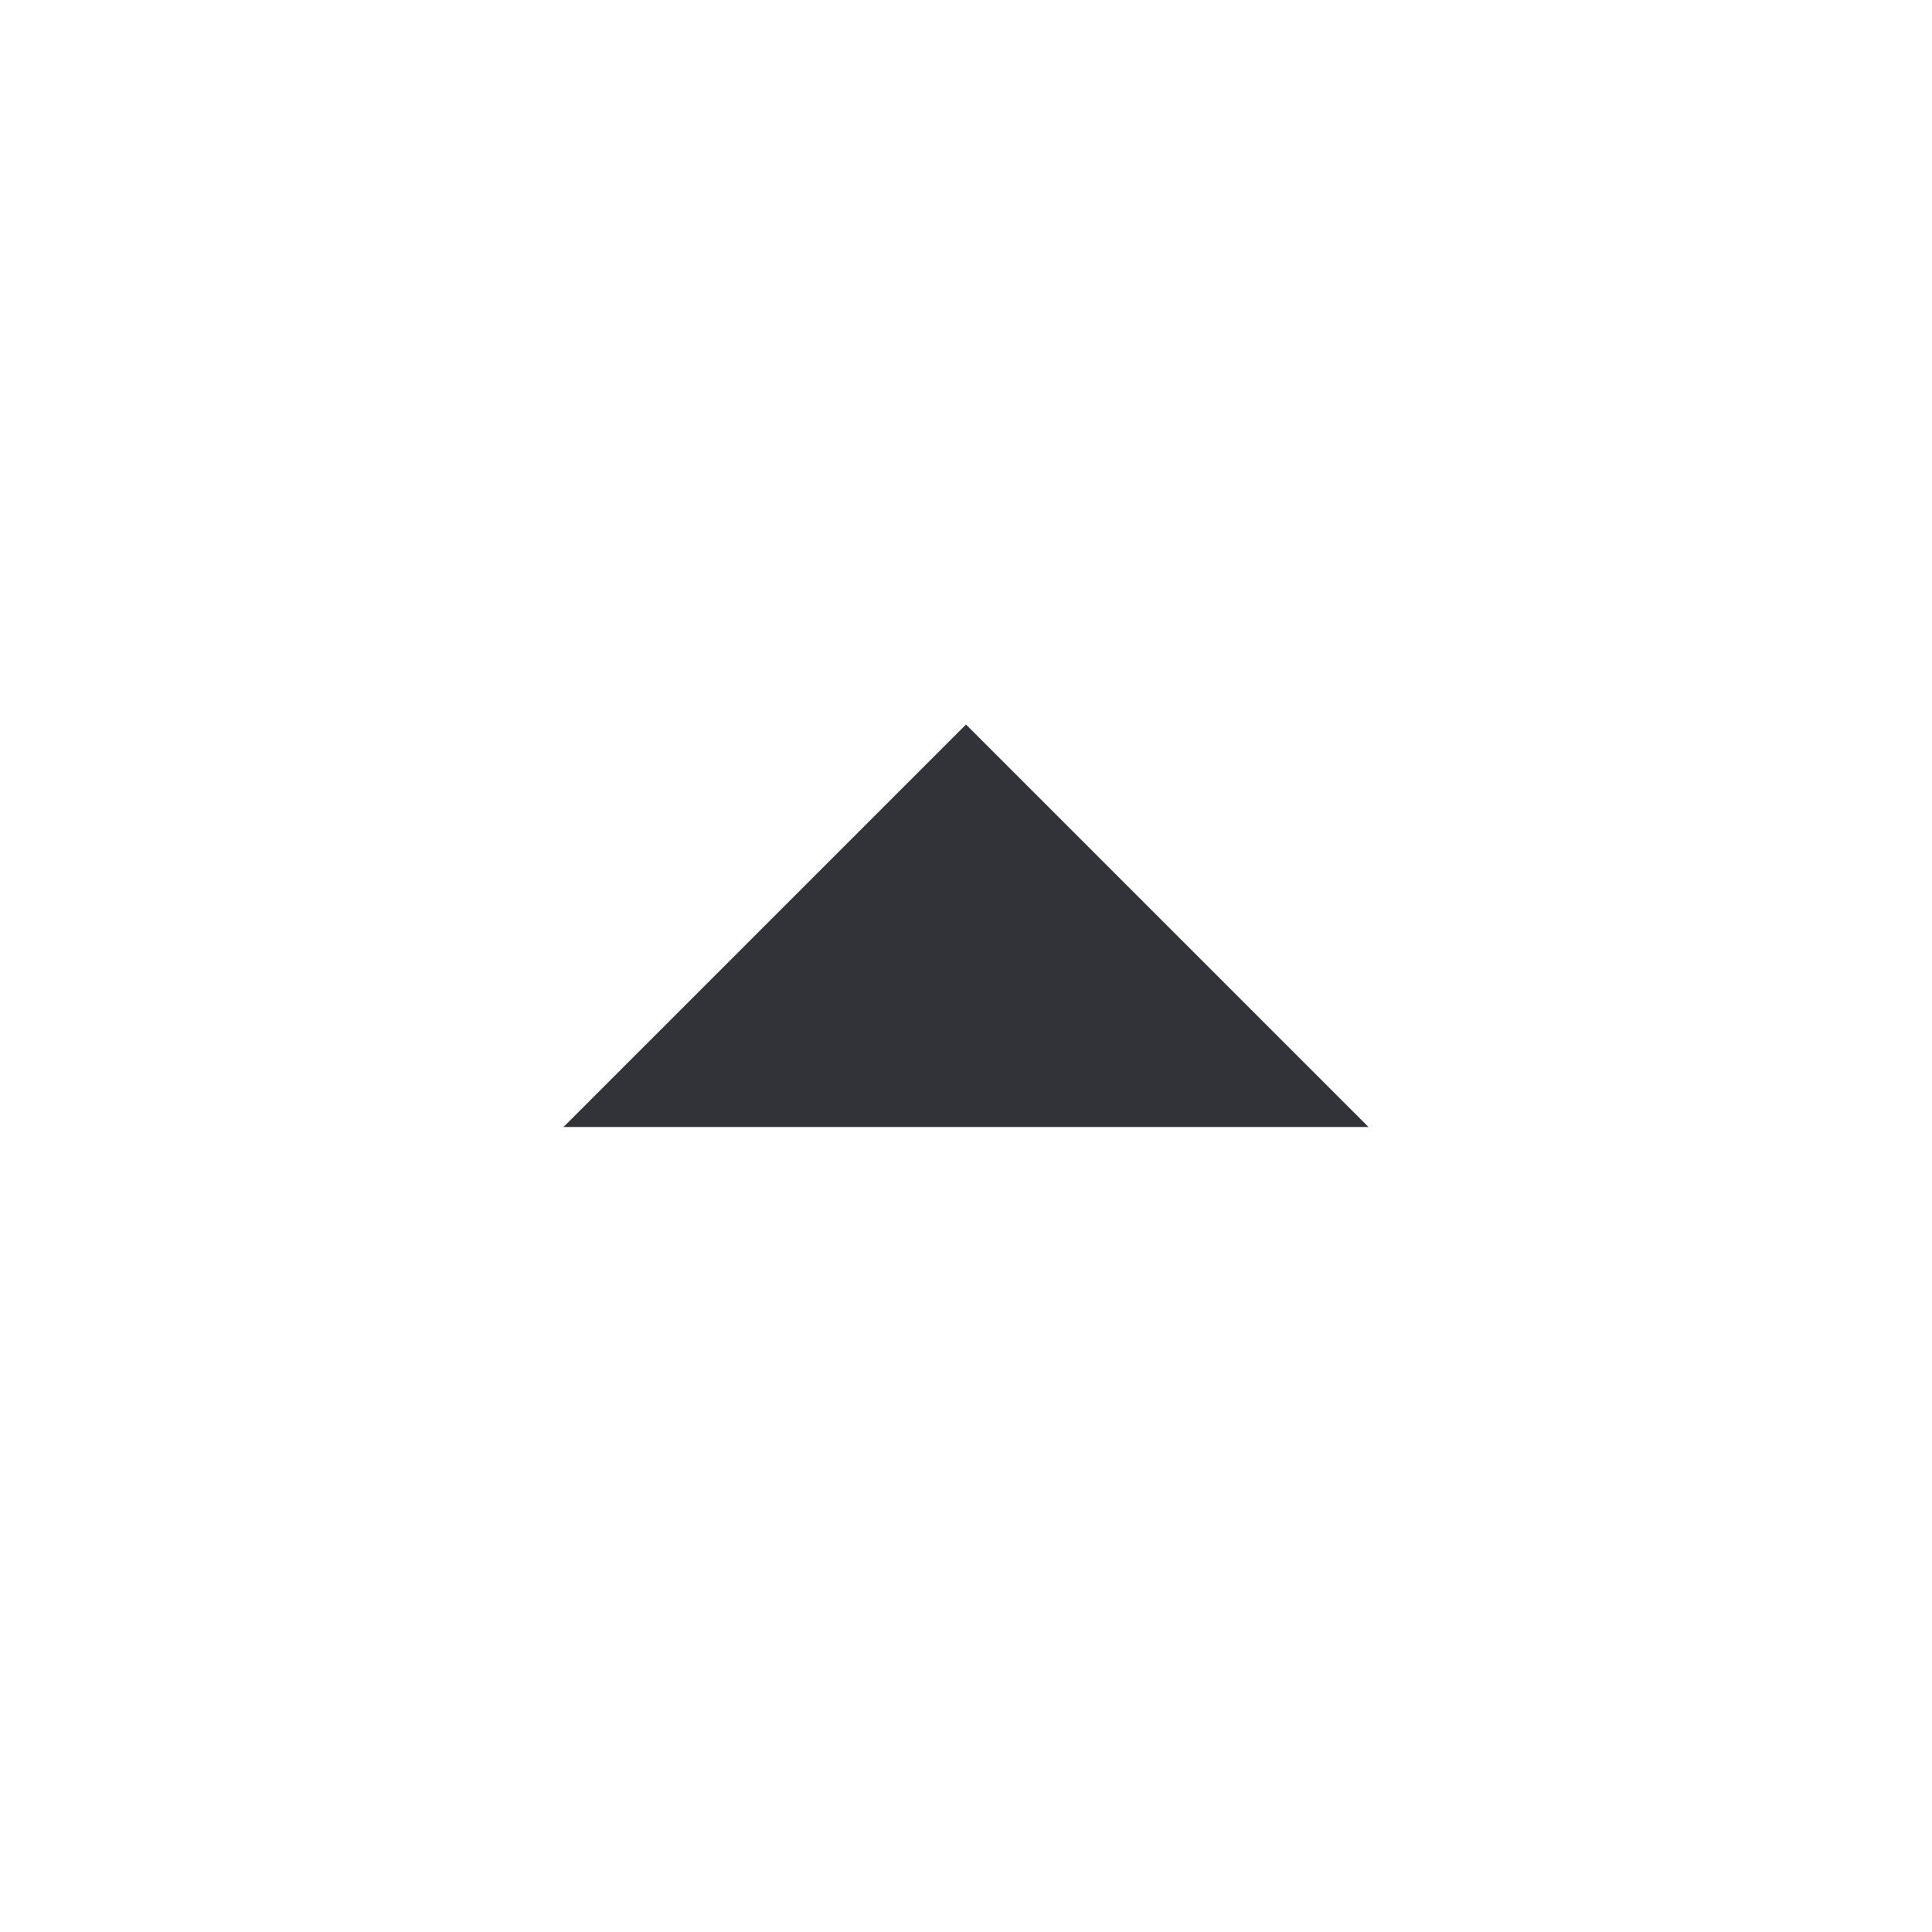 <svg width="48" height="48" viewBox="0 0 48 48" fill="none" xmlns="http://www.w3.org/2000/svg">
<g clip-path="url(#clip0_3275_2771)">
<path d="M14 28L24 18L34 28H14Z" fill="#323338"/>
</g>
<defs>
<clipPath id="clip0_3275_2771">
<rect width="48" height="48" fill="white"/>
</clipPath>
</defs>
</svg>
